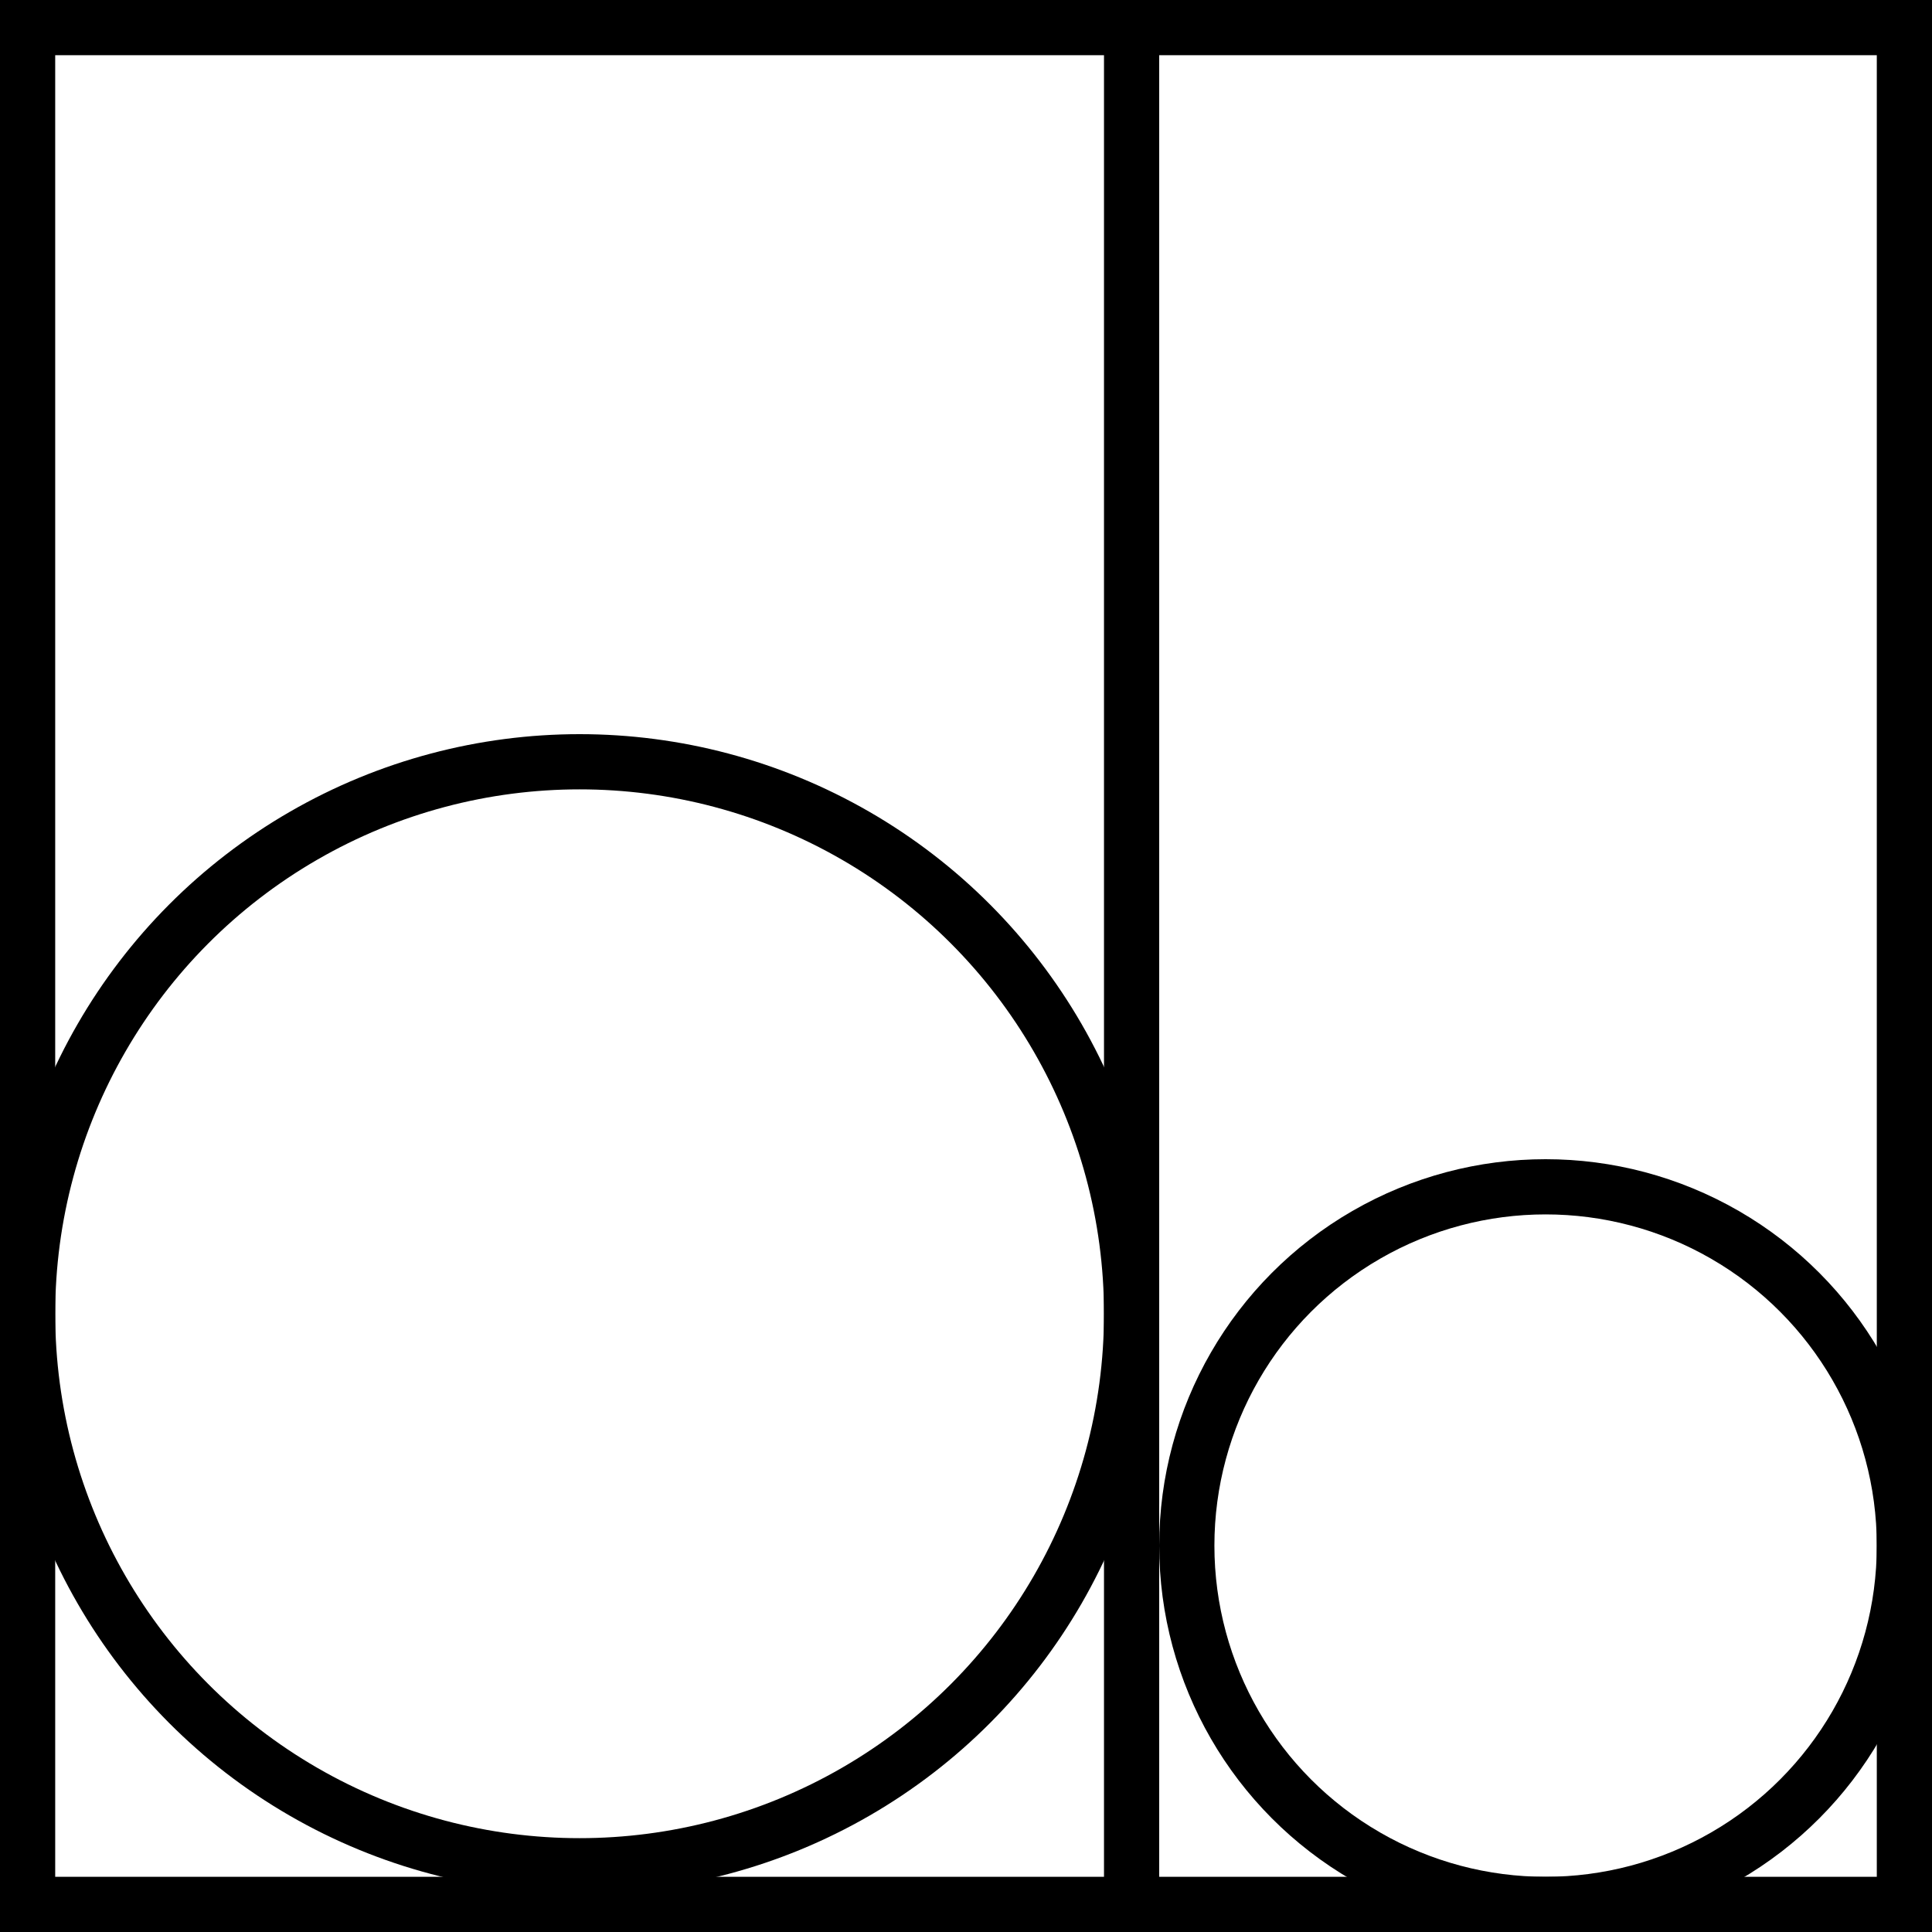 <svg width="35" height="35" viewBox="0 0 35 35" fill="none" xmlns="http://www.w3.org/2000/svg">
<line x1="20.5" y1="35" x2="20.5" stroke="black"/>
<rect x="0.5" y="0.5" width="34" height="34" stroke="black"/>
<circle cx="10.5" cy="23.8" r="10" stroke="black"/>
<circle cx="28" cy="28" r="6.5" stroke="black"/>
</svg>
